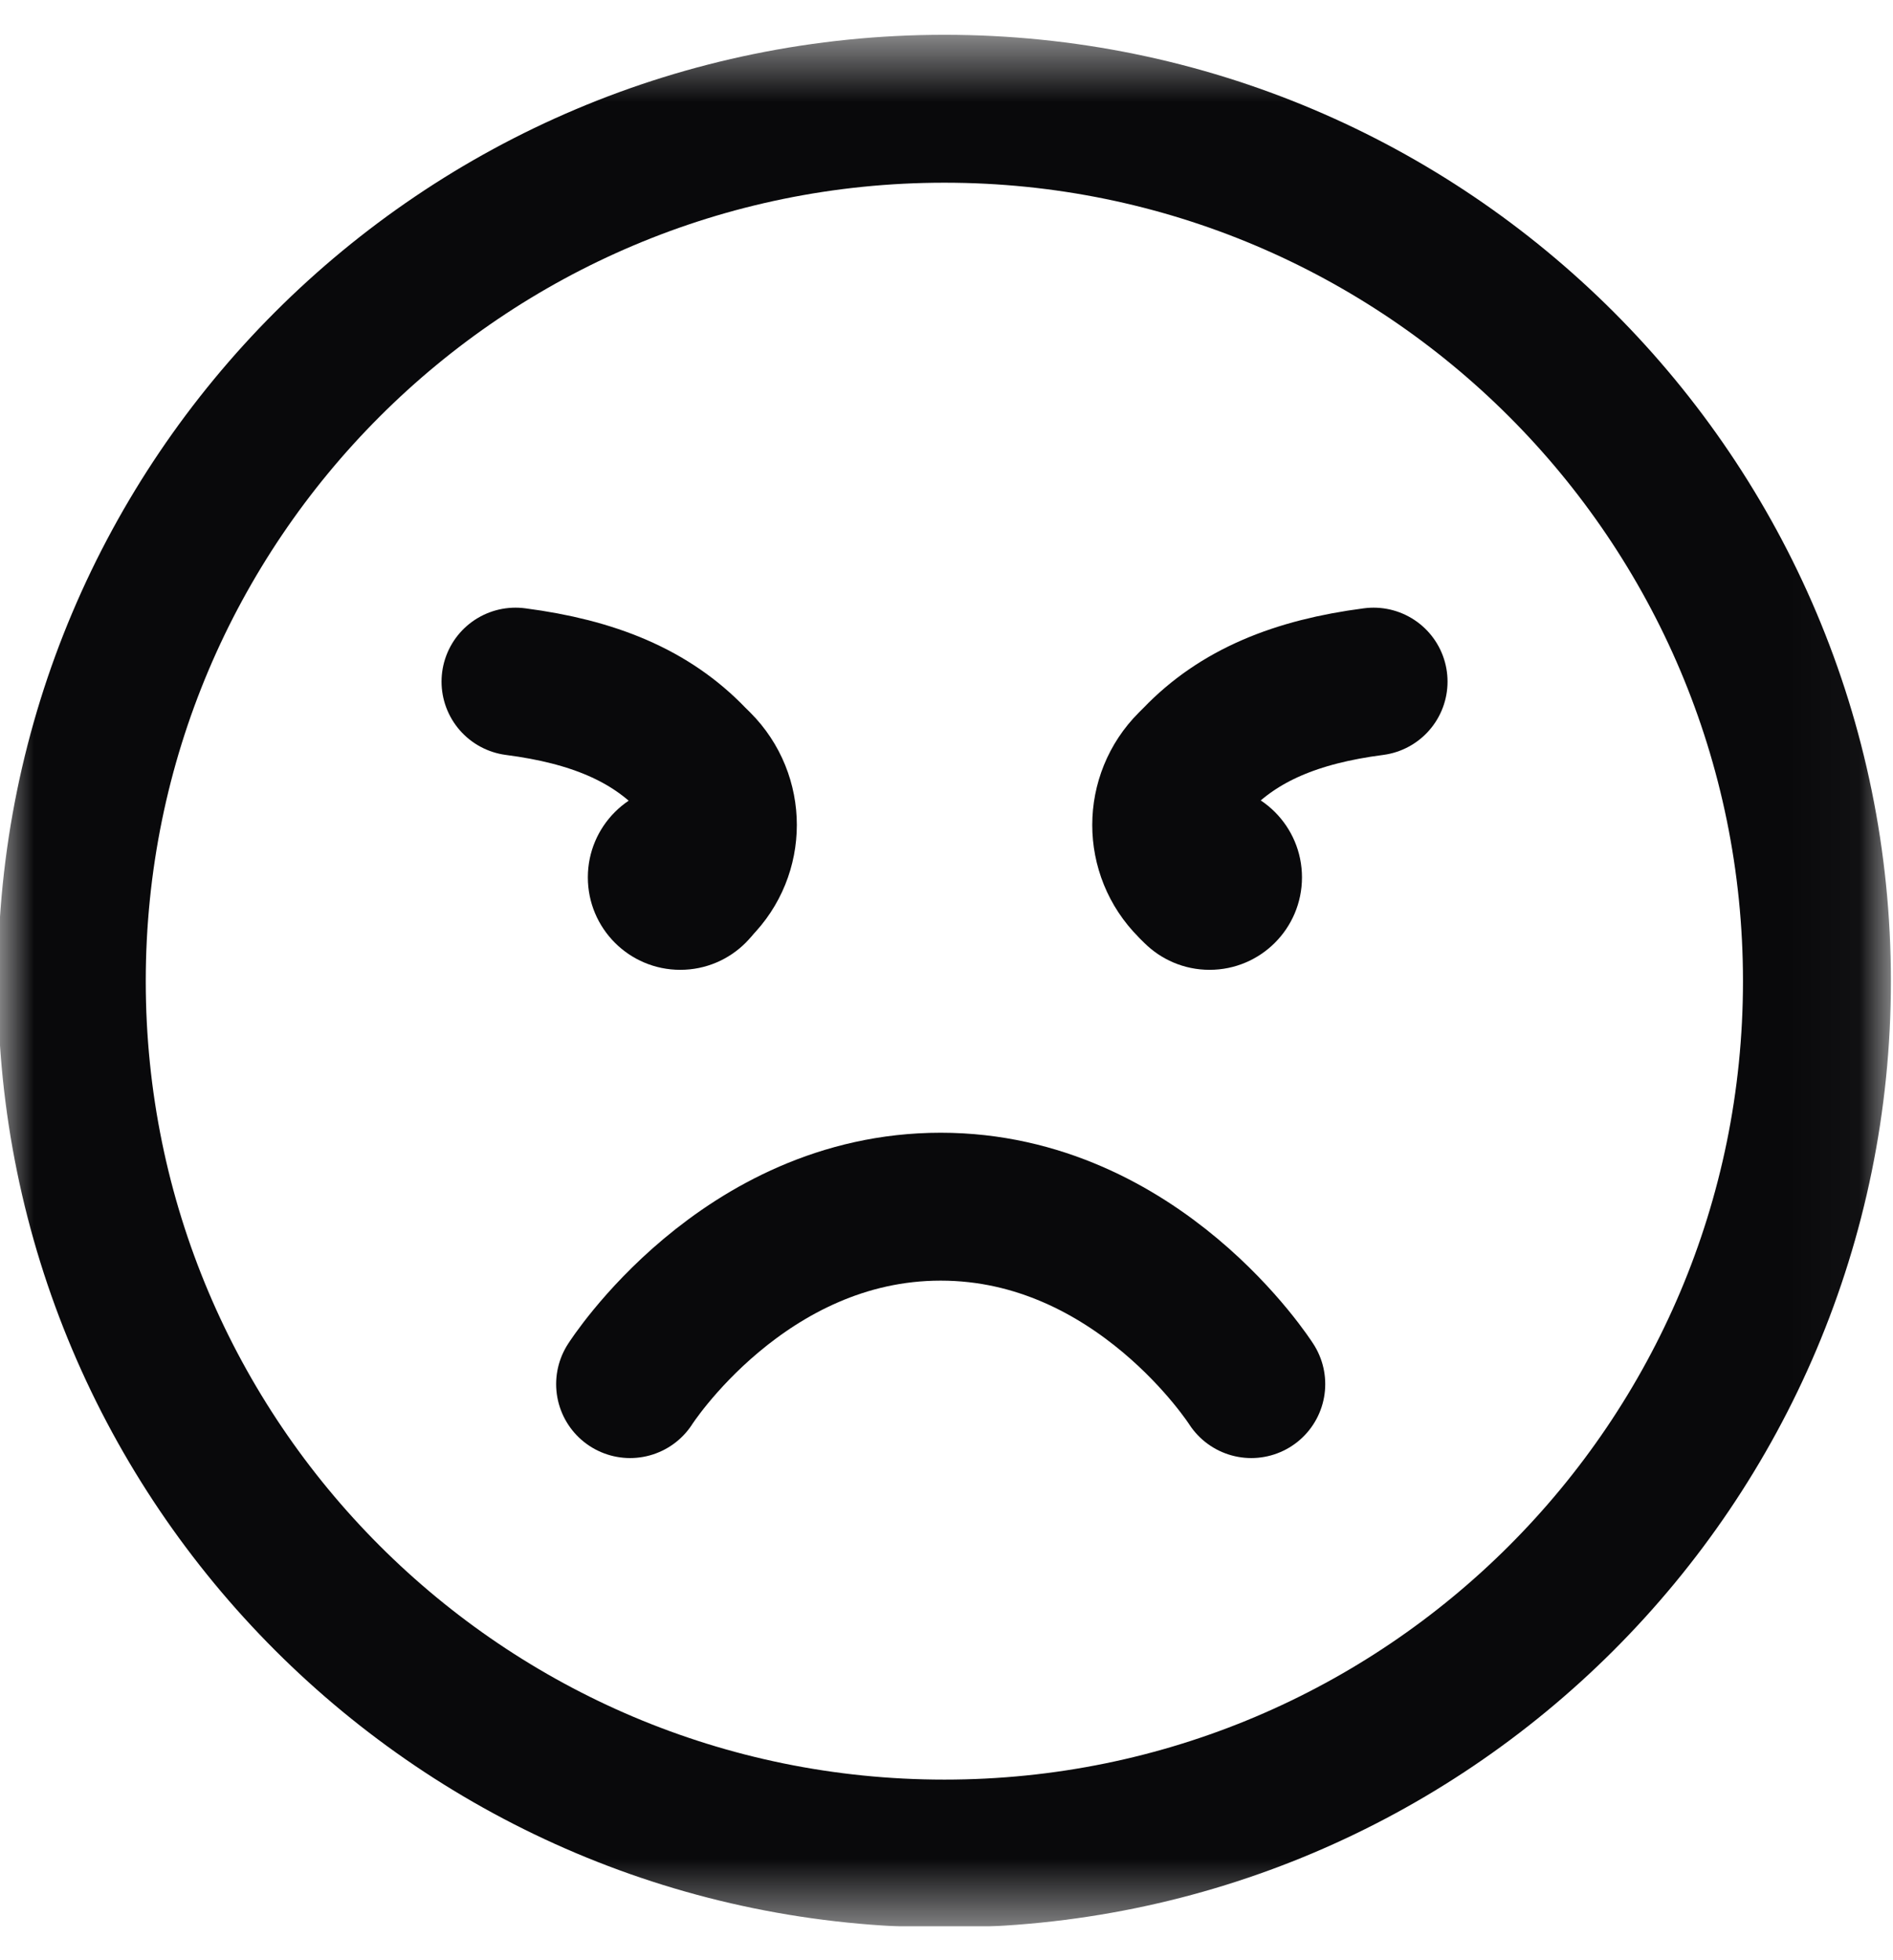 <svg width="28" height="29" viewBox="0 0 28 29" fill="none" xmlns="http://www.w3.org/2000/svg">
<g clip-path="url(#clip0_348_5630)">
<mask id="mask0_348_5630" style="mask-type:luminance" maskUnits="userSpaceOnUse" x="-1" y="0" width="29" height="29">
<path d="M-0.031 0.516H27.969V28.516H-0.031V0.516Z" fill="white"/>
</mask>
<g mask="url(#mask0_348_5630)">
<path d="M13.969 1.609C21.097 1.609 26.875 7.388 26.875 14.516C26.875 21.643 21.097 27.422 13.969 27.422C6.841 27.422 1.062 21.643 1.062 14.516C1.062 7.388 6.841 1.609 13.969 1.609Z" stroke="#09090B" stroke-width="2.188" stroke-miterlimit="10" stroke-linecap="round" stroke-linejoin="round"/>
<path d="M18.508 20.477C18.508 20.477 16.837 17.852 13.914 17.852C10.991 17.852 9.32 20.477 9.32 20.477" stroke="#09090B" stroke-width="2.188" stroke-miterlimit="10" stroke-linecap="round" stroke-linejoin="round"/>
<path d="M19.258 12.98C19.258 12.225 18.646 11.613 17.891 11.613C17.136 11.613 16.523 12.225 16.523 12.98C16.523 13.736 17.136 14.348 17.891 14.348C18.646 14.348 19.258 13.736 19.258 12.98Z" fill="#09090B"/>
<path d="M17.618 13.094C17.127 12.603 17.127 11.806 17.619 11.315L17.696 11.238C18.322 10.584 19.169 10.233 20.317 10.084" stroke="#09090B" stroke-width="2.188" stroke-miterlimit="10" stroke-linecap="round" stroke-linejoin="round"/>
<path d="M8.695 12.98C8.695 12.225 9.307 11.613 10.062 11.613C10.818 11.613 11.43 12.225 11.43 12.98C11.43 13.736 10.818 14.348 10.062 14.348C9.307 14.348 8.695 13.736 8.695 12.98Z" fill="#09090B"/>
<path d="M10.324 13.094C10.815 12.603 10.815 11.806 10.324 11.315L10.246 11.238C9.621 10.584 8.774 10.233 7.625 10.084" stroke="#09090B" stroke-width="2.188" stroke-miterlimit="10" stroke-linecap="round" stroke-linejoin="round"/>
</g>
</g>
<defs>
<clipPath id="clip0_348_5630">
<rect width="28" height="28" fill="white" transform="translate(0 0.5)"/>
</clipPath>
</defs>
</svg>

